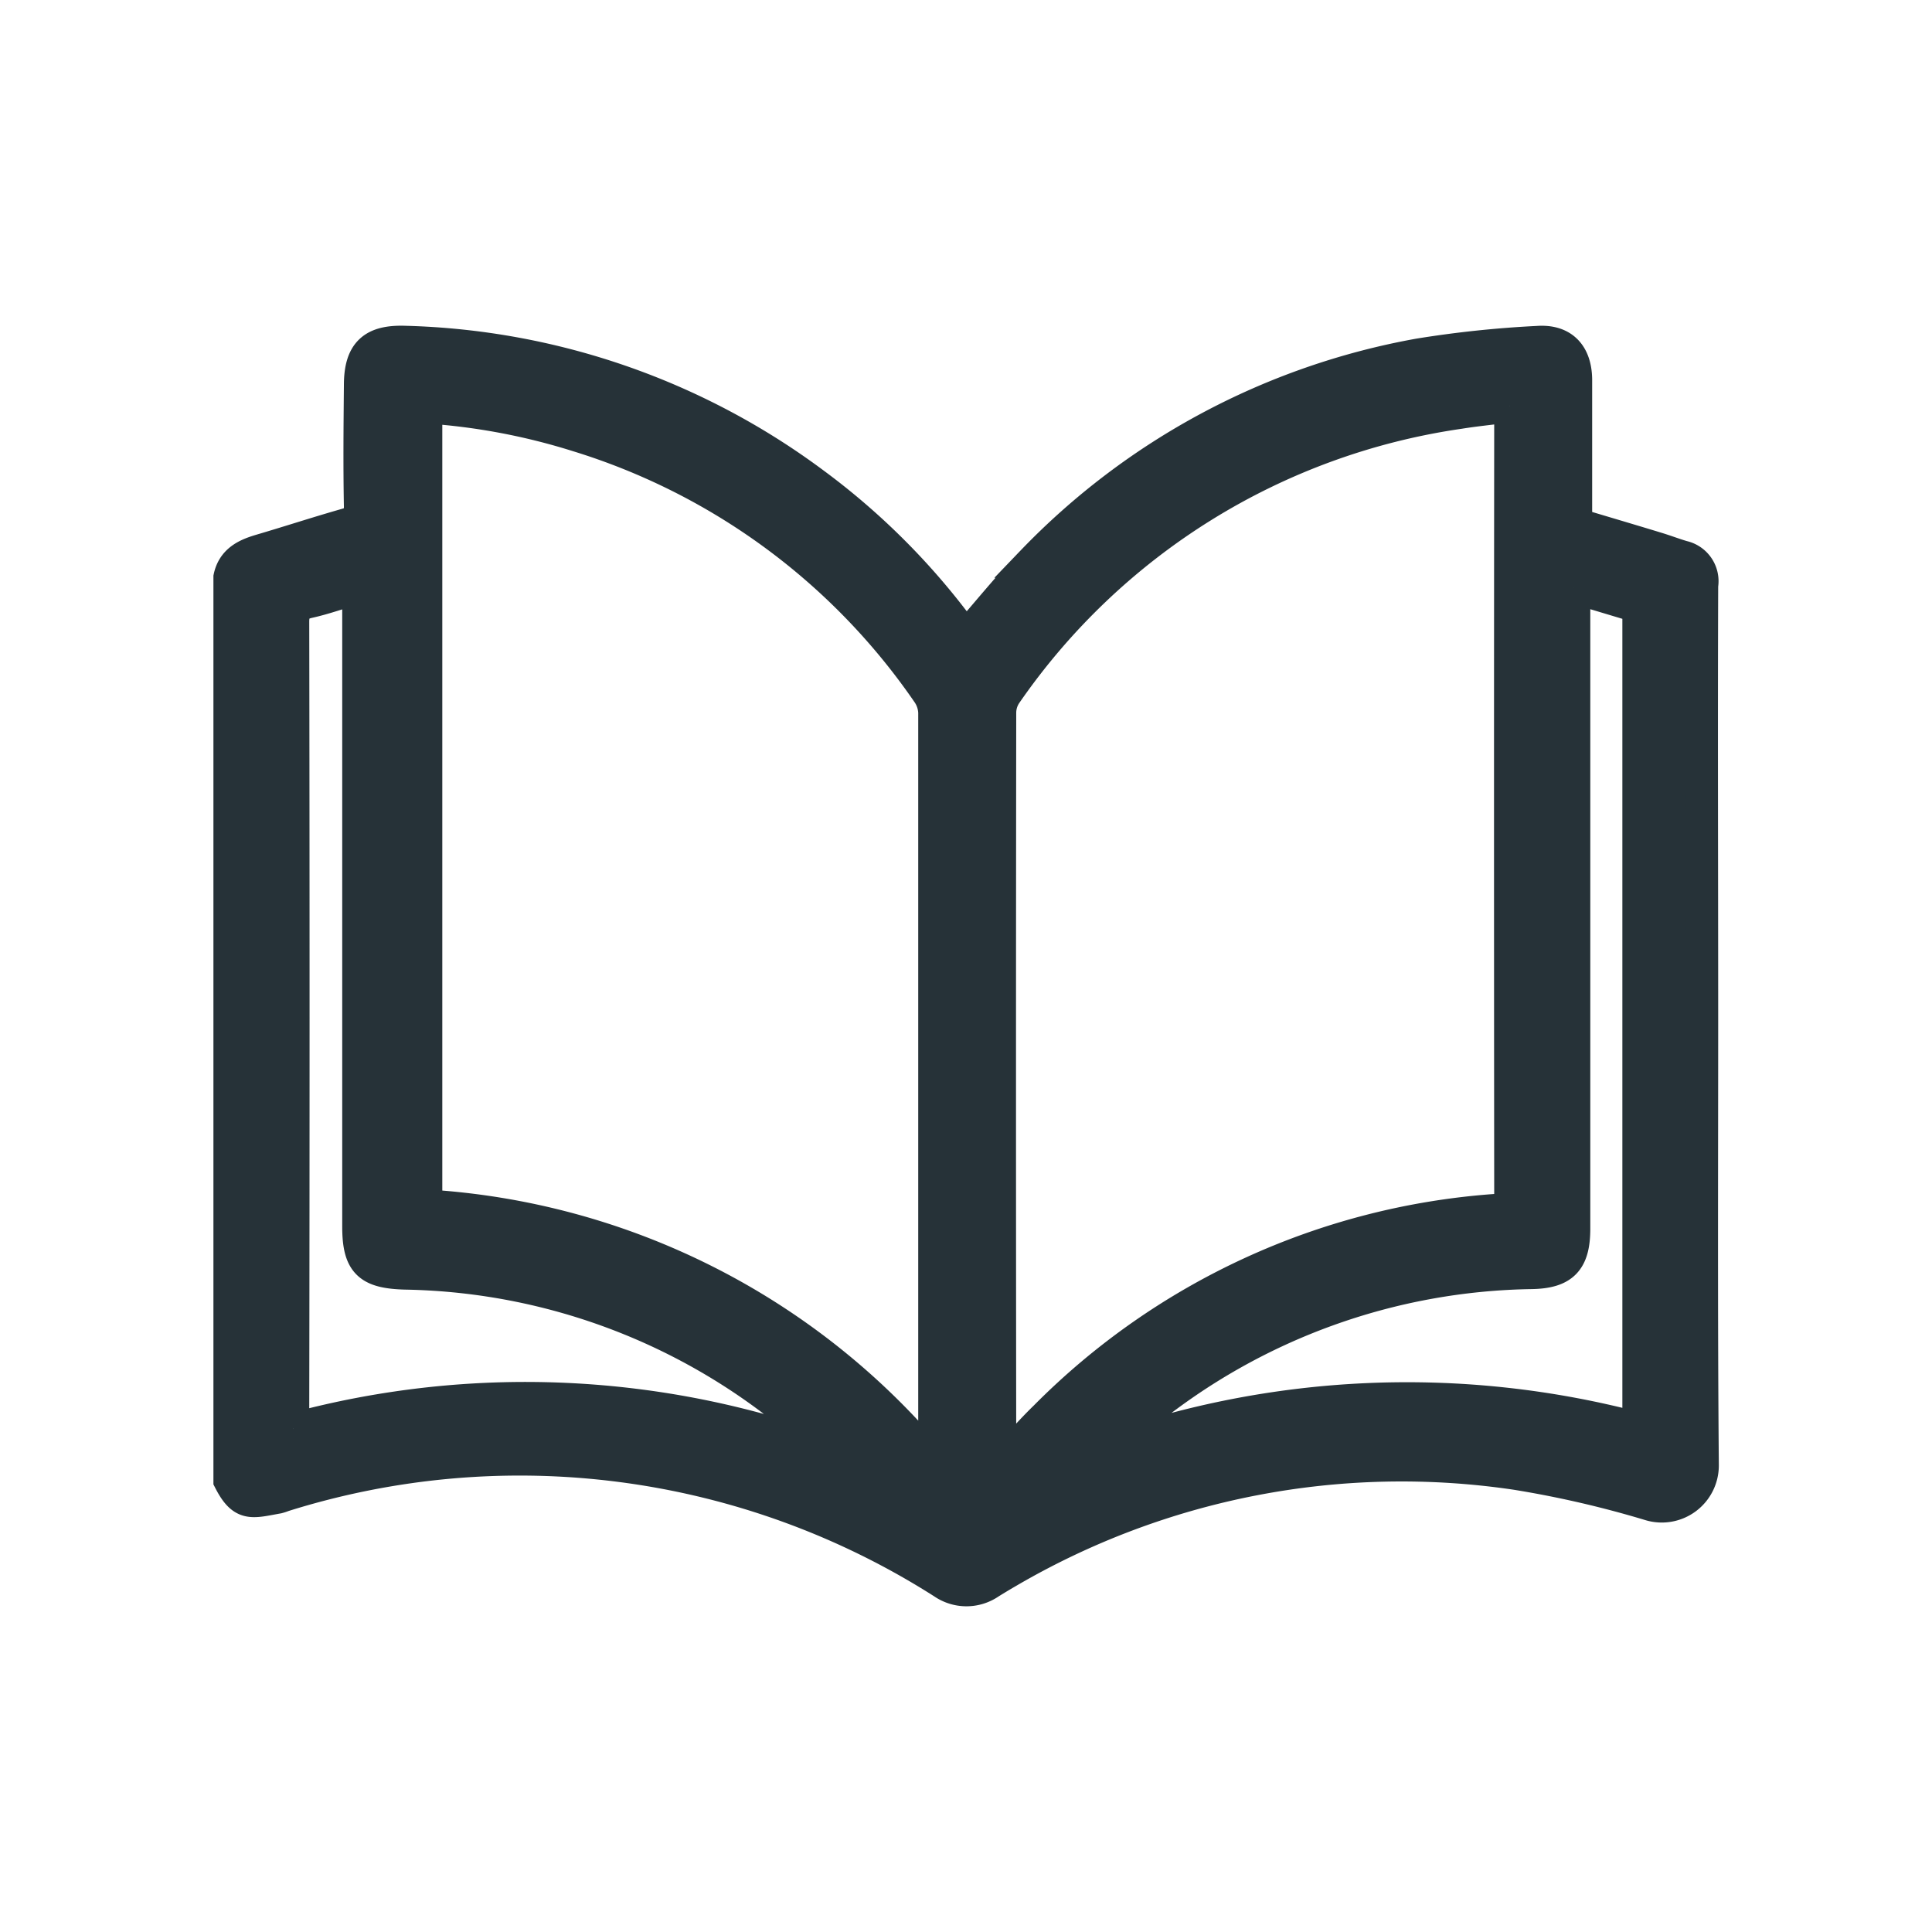 <svg xmlns="http://www.w3.org/2000/svg" width="30" height="30" viewBox="0 0 30 30">
    <path data-name="패스 1767" d="M0 3.653c.056-.259.254-.352.48-.419.442-.13.879-.273 1.323-.4.161-.044.226-.106.223-.285-.012-.625-.006-1.25 0-1.875 0-.514.2-.695.708-.676a11.119 11.119 0 0 1 6.345 2.2 10.846 10.846 0 0 1 2.2 2.174c.053.07.11.138.161.2.345-.394.666-.794 1.022-1.16A11.036 11.036 0 0 1 18.47.194 16.662 16.662 0 0 1 20.309 0c.387-.029.594.186.6.579v2.246c.423.127.841.25 1.257.377.135.041.267.092.4.131a.39.39 0 0 1 .3.446c-.008 2.24 0 4.48 0 6.721 0 2.315-.01 4.629.01 6.944a.636.636 0 0 1-.819.61 16 16 0 0 0-2.081-.48 12.11 12.11 0 0 0-7.9 1.532c-.09.052-.179.106-.268.161a.64.64 0 0 1-.73 0A12.234 12.234 0 0 0 .836 17.915a.719.719 0 0 1-.085.028c-.41.073-.545.137-.751-.265zM19.873 1c-.279.035-.531.06-.78.1a10.354 10.354 0 0 0-7.039 4.368.522.522 0 0 0-.088.285q-.007 5.739 0 11.479a1.8 1.8 0 0 0 .02.182c.239-.255.449-.5.676-.72a10.95 10.95 0 0 1 7-3.216c.192-.015.226-.084.226-.257q-.006-6 0-11.992c0-.065-.006-.131-.011-.23m-16.823.01v12.4a11.115 11.115 0 0 1 7.881 3.991c0-.086.009-.129.009-.172V5.752a.568.568 0 0 0-.1-.3A10.25 10.25 0 0 0 5.4 1.454a10.033 10.033 0 0 0-2.352-.44M.99 16.878a13.78 13.78 0 0 1 8.387.376.7.7 0 0 0-.162-.161 9.736 9.736 0 0 0-6.486-2.629C2.157 14.448 2 14.3 2 13.733V3.811c-.276.083-.519.171-.769.227-.183.041-.244.119-.243.313q.01 6.14 0 12.28v.244M20.88 3.816v9.951c0 .5-.171.679-.658.689a9.76 9.76 0 0 0-6.007 2.178c-.238.189-.459.4-.688.6a14.015 14.015 0 0 1 8.351-.363V4.112l-1-.3" transform="translate(3.564 5.311)" style="fill:#263238;stroke:#263238;stroke-width:.5px"/>
</svg>
